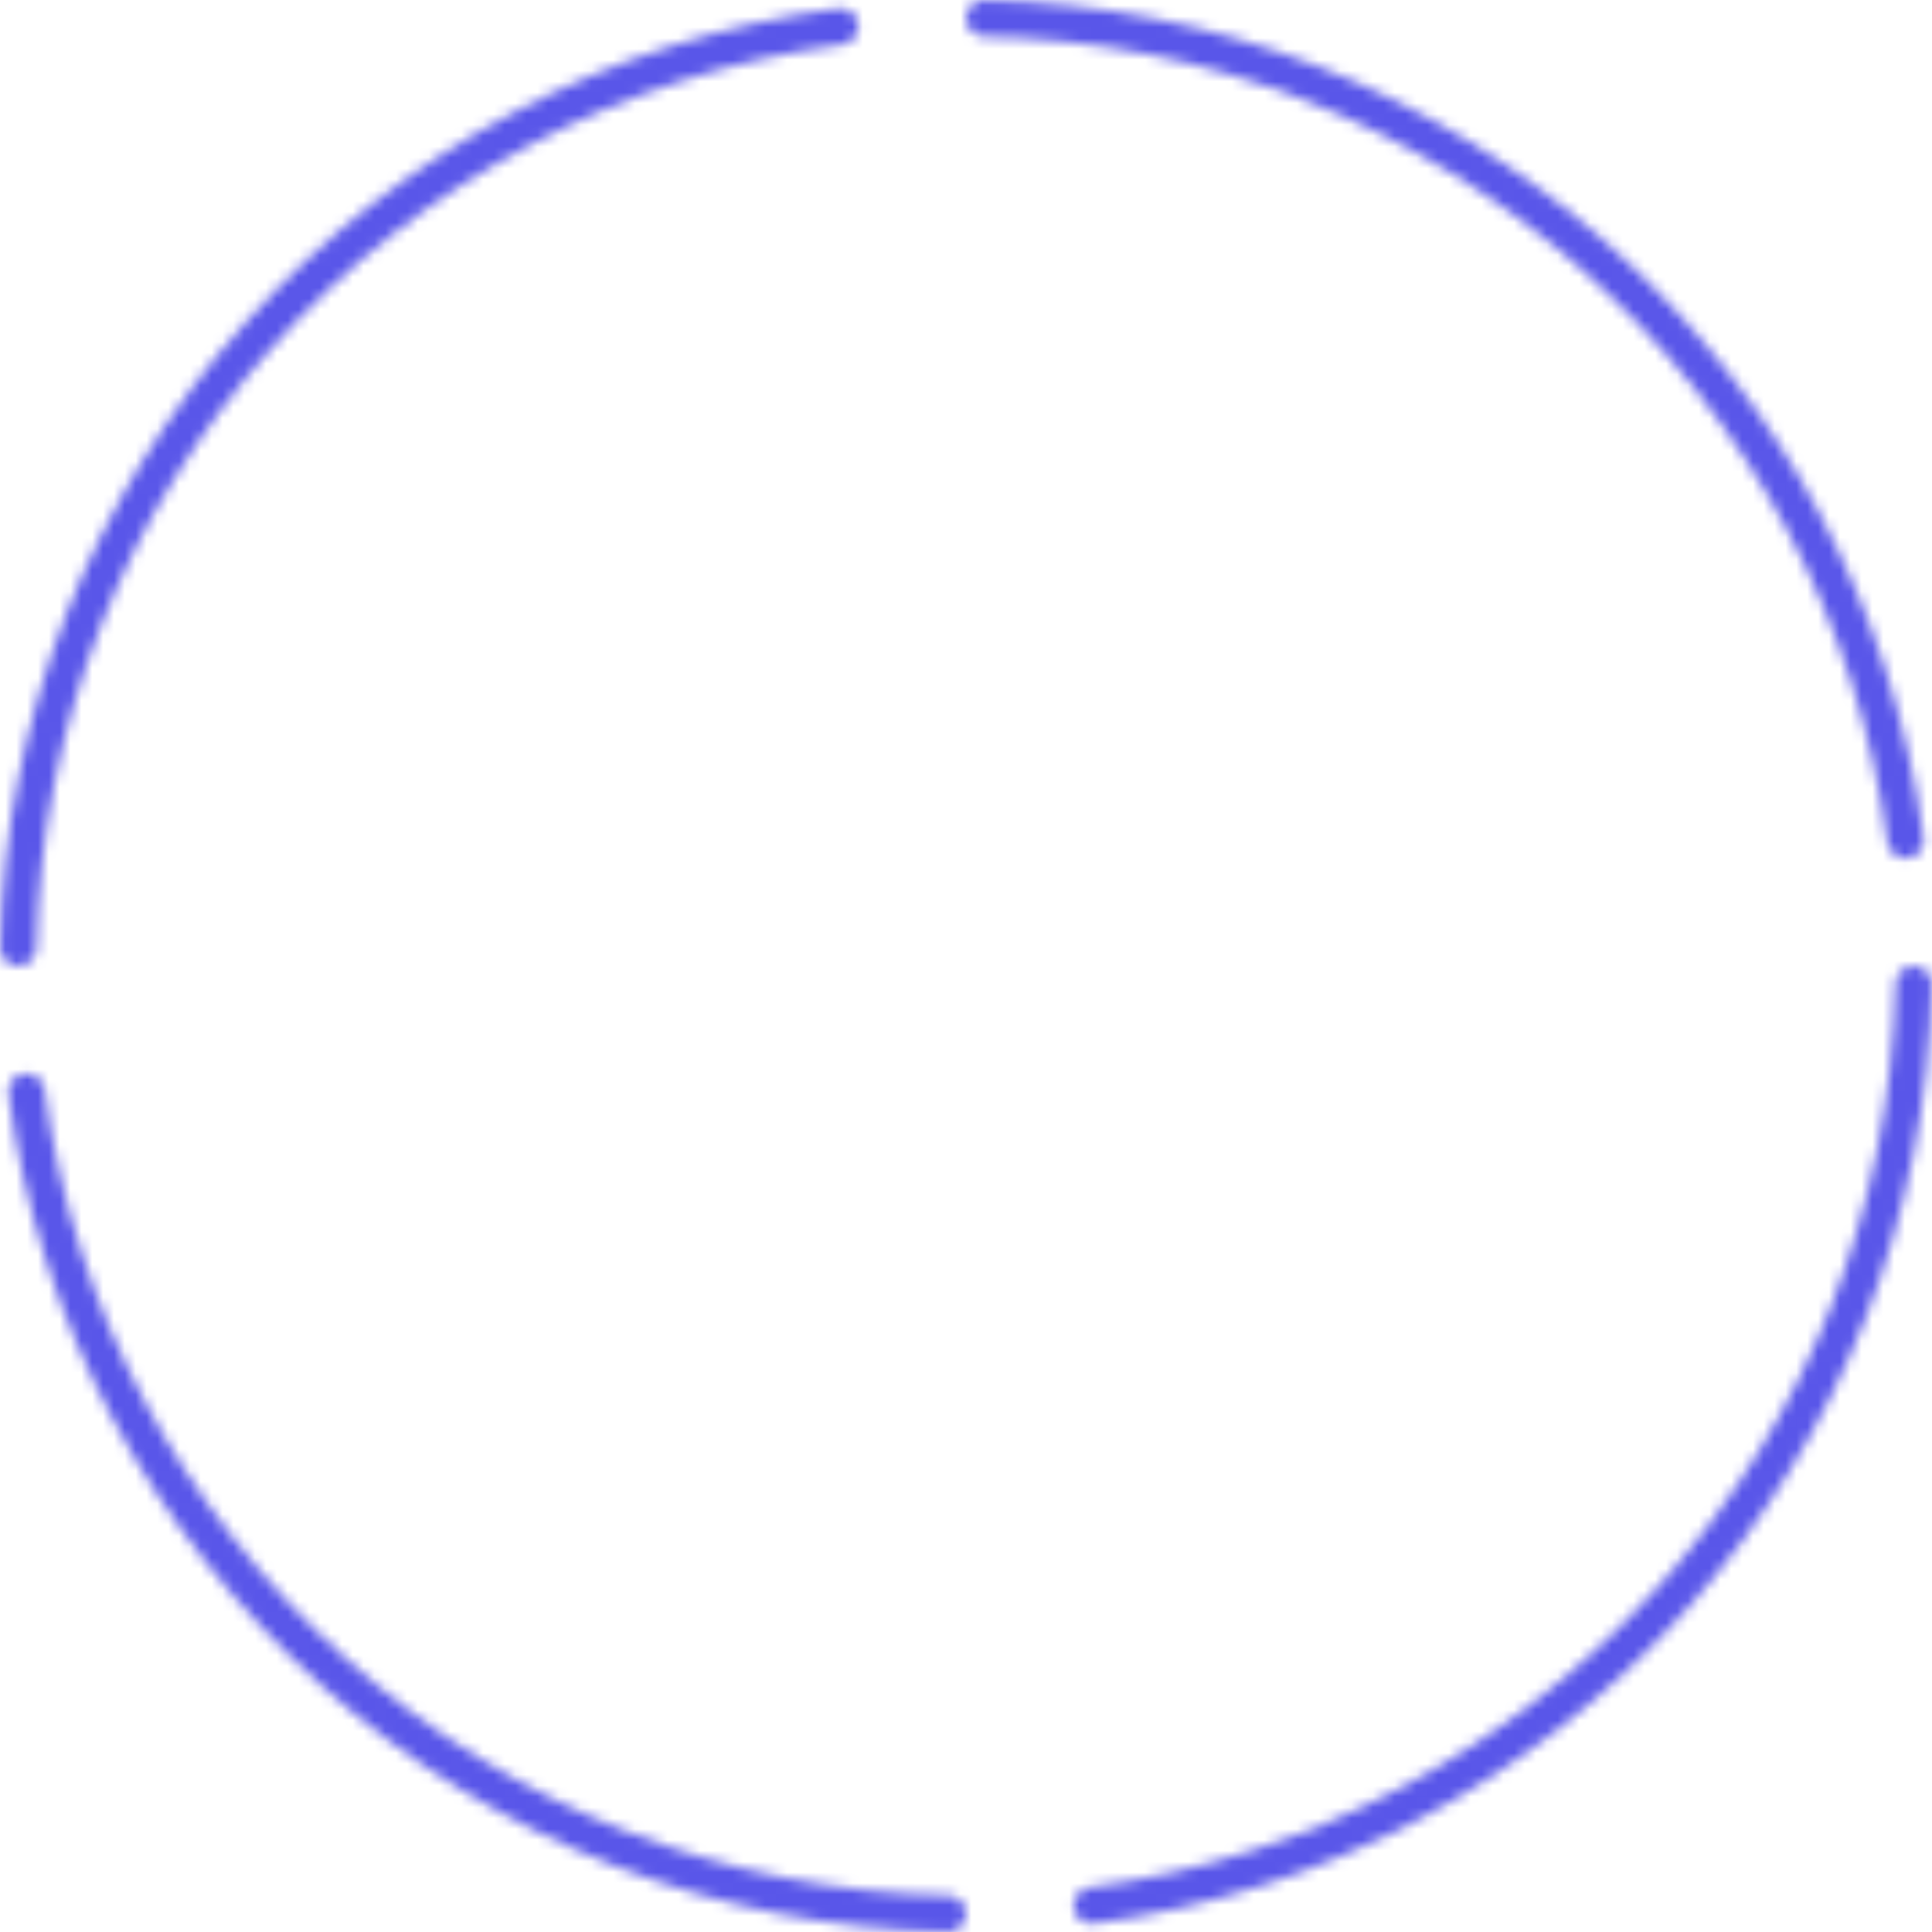 <svg width="178" height="178" viewBox="0 0 178 178" fill="none" xmlns="http://www.w3.org/2000/svg">
<mask id="path-1-inside-1_135_930" fill="white">
<path d="M176.324 89C177.25 89 178.002 89.751 177.984 90.676C177.584 111.929 169.588 132.36 155.412 148.249C141.236 164.139 121.846 174.405 100.776 177.217C99.859 177.34 99.027 176.678 98.922 175.759C98.817 174.839 99.478 174.01 100.395 173.887C120.648 171.169 139.283 161.293 152.911 146.018C166.539 130.743 174.232 111.106 174.632 90.676C174.65 89.751 175.399 89 176.324 89Z"/>
</mask>
<path d="M176.324 89C177.25 89 178.002 89.751 177.984 90.676C177.584 111.929 169.588 132.36 155.412 148.249C141.236 164.139 121.846 174.405 100.776 177.217C99.859 177.34 99.027 176.678 98.922 175.759C98.817 174.839 99.478 174.01 100.395 173.887C120.648 171.169 139.283 161.293 152.911 146.018C166.539 130.743 174.232 111.106 174.632 90.676C174.65 89.751 175.399 89 176.324 89Z" stroke="#5956E9" stroke-width="8" mask="url(#path-1-inside-1_135_930)"/>
<mask id="path-2-inside-2_135_930" fill="white">
<path d="M89 1.676C89 0.75 89.751 -0.002 90.676 0.016C111.929 0.416 132.36 8.412 148.249 22.588C164.139 36.764 174.405 56.154 177.217 77.224C177.34 78.141 176.678 78.973 175.759 79.078C174.839 79.183 174.01 78.522 173.887 77.605C171.169 57.352 161.293 38.717 146.018 25.089C130.743 11.461 111.106 3.768 90.676 3.368C89.751 3.35 89 2.601 89 1.676Z"/>
</mask>
<path d="M89 1.676C89 0.75 89.751 -0.002 90.676 0.016C111.929 0.416 132.36 8.412 148.249 22.588C164.139 36.764 174.405 56.154 177.217 77.224C177.34 78.141 176.678 78.973 175.759 79.078C174.839 79.183 174.01 78.522 173.887 77.605C171.169 57.352 161.293 38.717 146.018 25.089C130.743 11.461 111.106 3.768 90.676 3.368C89.751 3.35 89 2.601 89 1.676Z" stroke="#5956E9" stroke-width="8" mask="url(#path-2-inside-2_135_930)"/>
<mask id="path-3-inside-3_135_930" fill="white">
<path d="M1.676 89C0.75 89 -0.002 88.249 0.016 87.324C0.416 66.071 8.412 45.64 22.588 29.751C36.764 13.861 56.154 3.595 77.224 0.783C78.141 0.66 78.973 1.322 79.078 2.241C79.183 3.161 78.522 3.99 77.605 4.113C57.352 6.831 38.717 16.706 25.089 31.982C11.461 47.257 3.768 66.894 3.368 87.324C3.35 88.249 2.601 89 1.676 89Z"/>
</mask>
<path d="M1.676 89C0.75 89 -0.002 88.249 0.016 87.324C0.416 66.071 8.412 45.64 22.588 29.751C36.764 13.861 56.154 3.595 77.224 0.783C78.141 0.66 78.973 1.322 79.078 2.241C79.183 3.161 78.522 3.99 77.605 4.113C57.352 6.831 38.717 16.706 25.089 31.982C11.461 47.257 3.768 66.894 3.368 87.324C3.35 88.249 2.601 89 1.676 89Z" stroke="#5956E9" stroke-width="8" mask="url(#path-3-inside-3_135_930)"/>
<mask id="path-4-inside-4_135_930" fill="white">
<path d="M89 176.324C89 177.25 88.249 178.002 87.324 177.984C66.071 177.584 45.64 169.588 29.751 155.412C13.861 141.236 3.595 121.846 0.783 100.776C0.66 99.859 1.322 99.027 2.241 98.922C3.161 98.817 3.99 99.478 4.113 100.395C6.831 120.648 16.706 139.283 31.982 152.911C47.257 166.539 66.894 174.232 87.324 174.632C88.249 174.65 89 175.399 89 176.324Z"/>
</mask>
<path d="M89 176.324C89 177.25 88.249 178.002 87.324 177.984C66.071 177.584 45.64 169.588 29.751 155.412C13.861 141.236 3.595 121.846 0.783 100.776C0.66 99.859 1.322 99.027 2.241 98.922C3.161 98.817 3.99 99.478 4.113 100.395C6.831 120.648 16.706 139.283 31.982 152.911C47.257 166.539 66.894 174.232 87.324 174.632C88.249 174.65 89 175.399 89 176.324Z" stroke="#5956E9" stroke-width="8" mask="url(#path-4-inside-4_135_930)"/>
</svg>
